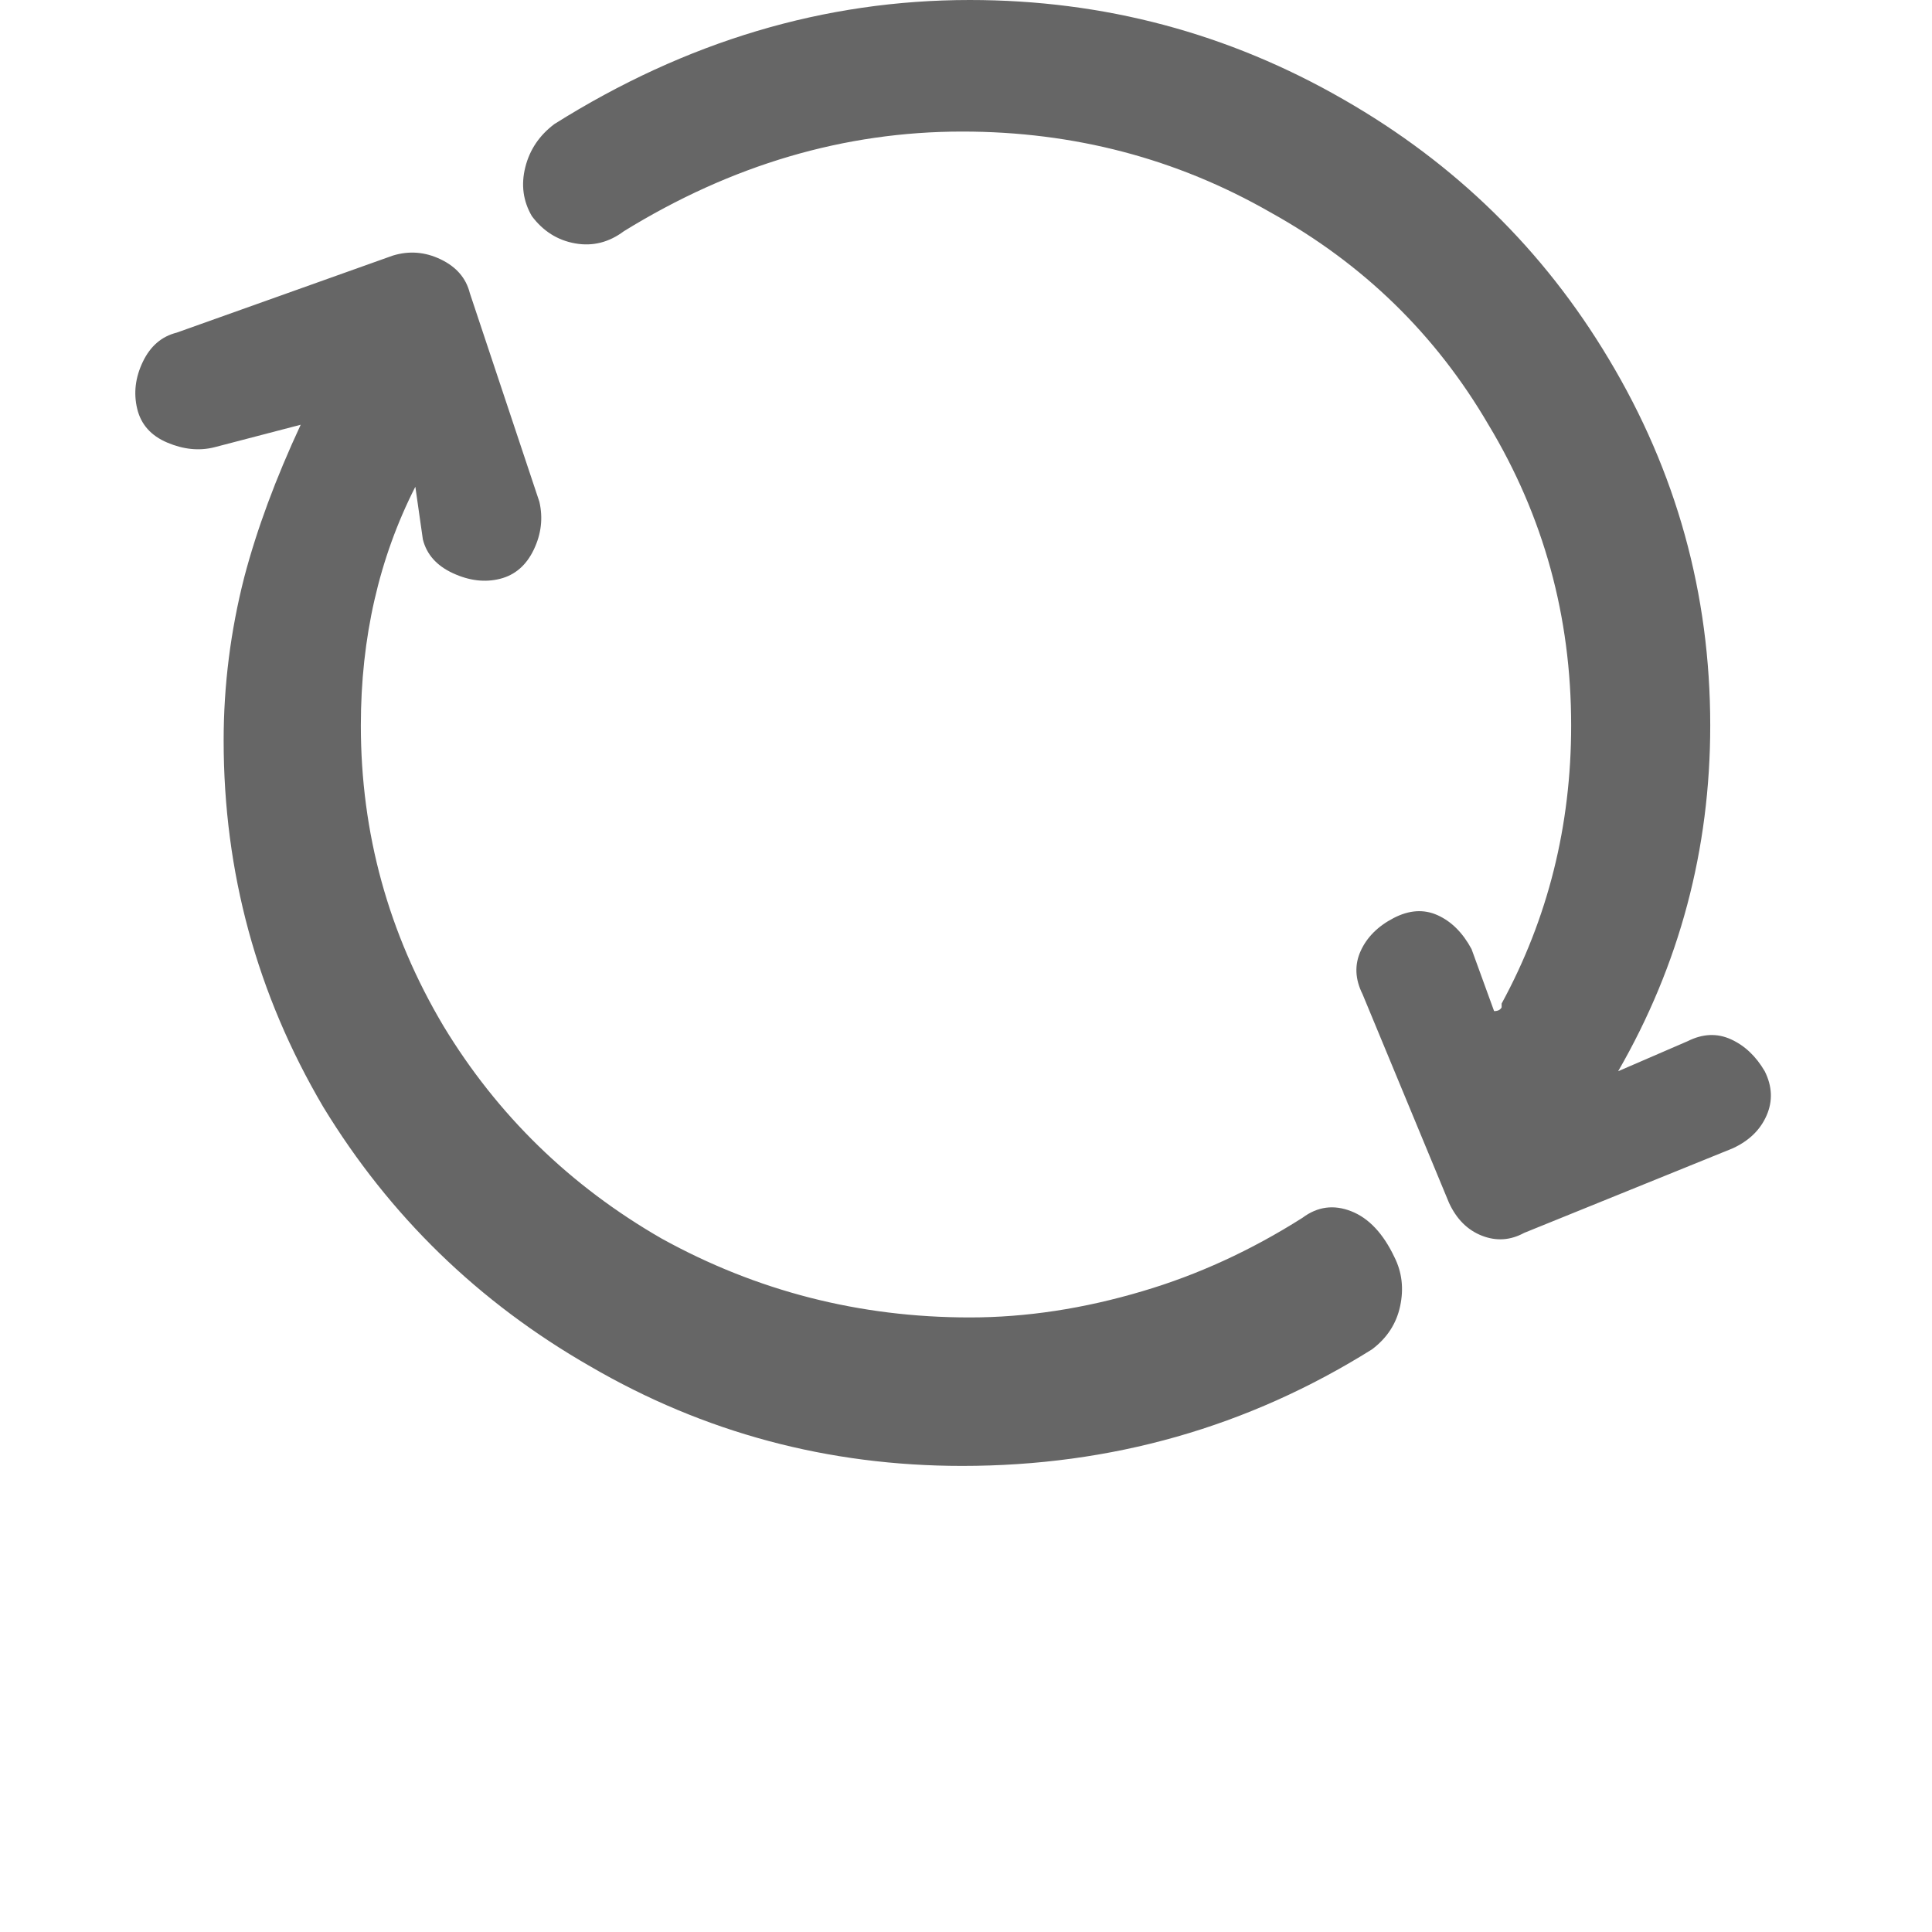 <?xml version="1.0" standalone="no"?><!DOCTYPE svg PUBLIC "-//W3C//DTD SVG 1.1//EN" "http://www.w3.org/Graphics/SVG/1.1/DTD/svg11.dtd"><svg class="icon" width="200px" height="200.00px" viewBox="0 0 1024 1024" version="1.1" xmlns="http://www.w3.org/2000/svg"><path d="M690.304 645.479q11.953-8.965 25.899-3.486t22.911 24.405q5.977 11.953 2.988 25.899t-14.942 22.911q-98.615 61.759-217.152 61.759-106.584 0-197.23-52.794-88.654-50.802-141.447-137.463-52.794-89.65-52.794-194.241 0-43.829 10.957-86.661 9.961-37.852 29.883-80.685l-45.821 11.953q-11.953 2.988-24.903-2.49t-15.938-17.93q-2.988-12.451 2.988-24.903T93.634 176.311l114.553-40.84q12.949-3.984 25.401 1.992t15.44 17.93l36.856 110.568q2.988 12.949-2.988 25.401T264.965 306.802q-11.953 2.988-24.903-2.988t-15.938-17.93l-3.984-27.891q-28.887 56.778-28.887 126.506 0 85.665 43.829 159.377 42.833 70.724 115.549 112.56 75.704 41.837 163.362 41.837 44.825 0 91.642-13.946 43.829-12.949 84.669-38.848z m245.043-77.696q5.977 11.953 0.996 23.409T918.412 608.623l-110.568 44.825q-10.957 5.977-22.412 1.494T768 637.51l-45.821-110.568q-5.977-11.953-0.996-22.911t17.432-17.432Q751.066 480.125 762.023 485.105t17.93 17.93l11.953 32.872q2.988 0 3.984-1.992v-1.992q36.856-67.735 36.856-147.424 0-86.661-43.829-159.377-41.837-71.72-115.549-112.56-74.708-42.833-163.362-42.833-93.634 0-179.3 52.794-11.953 8.965-25.899 6.475T281.899 114.553q-6.973-11.953-3.486-25.899T293.852 65.743Q398.444 0 513.992 0q106.584 0 198.226 52.794 88.654 50.802 140.451 137.463 53.79 89.65 53.79 194.241 0 98.615-48.809 183.284l36.856-15.938q11.953-5.977 22.911-0.996t17.93 16.934z" fill="#666666" /></svg>